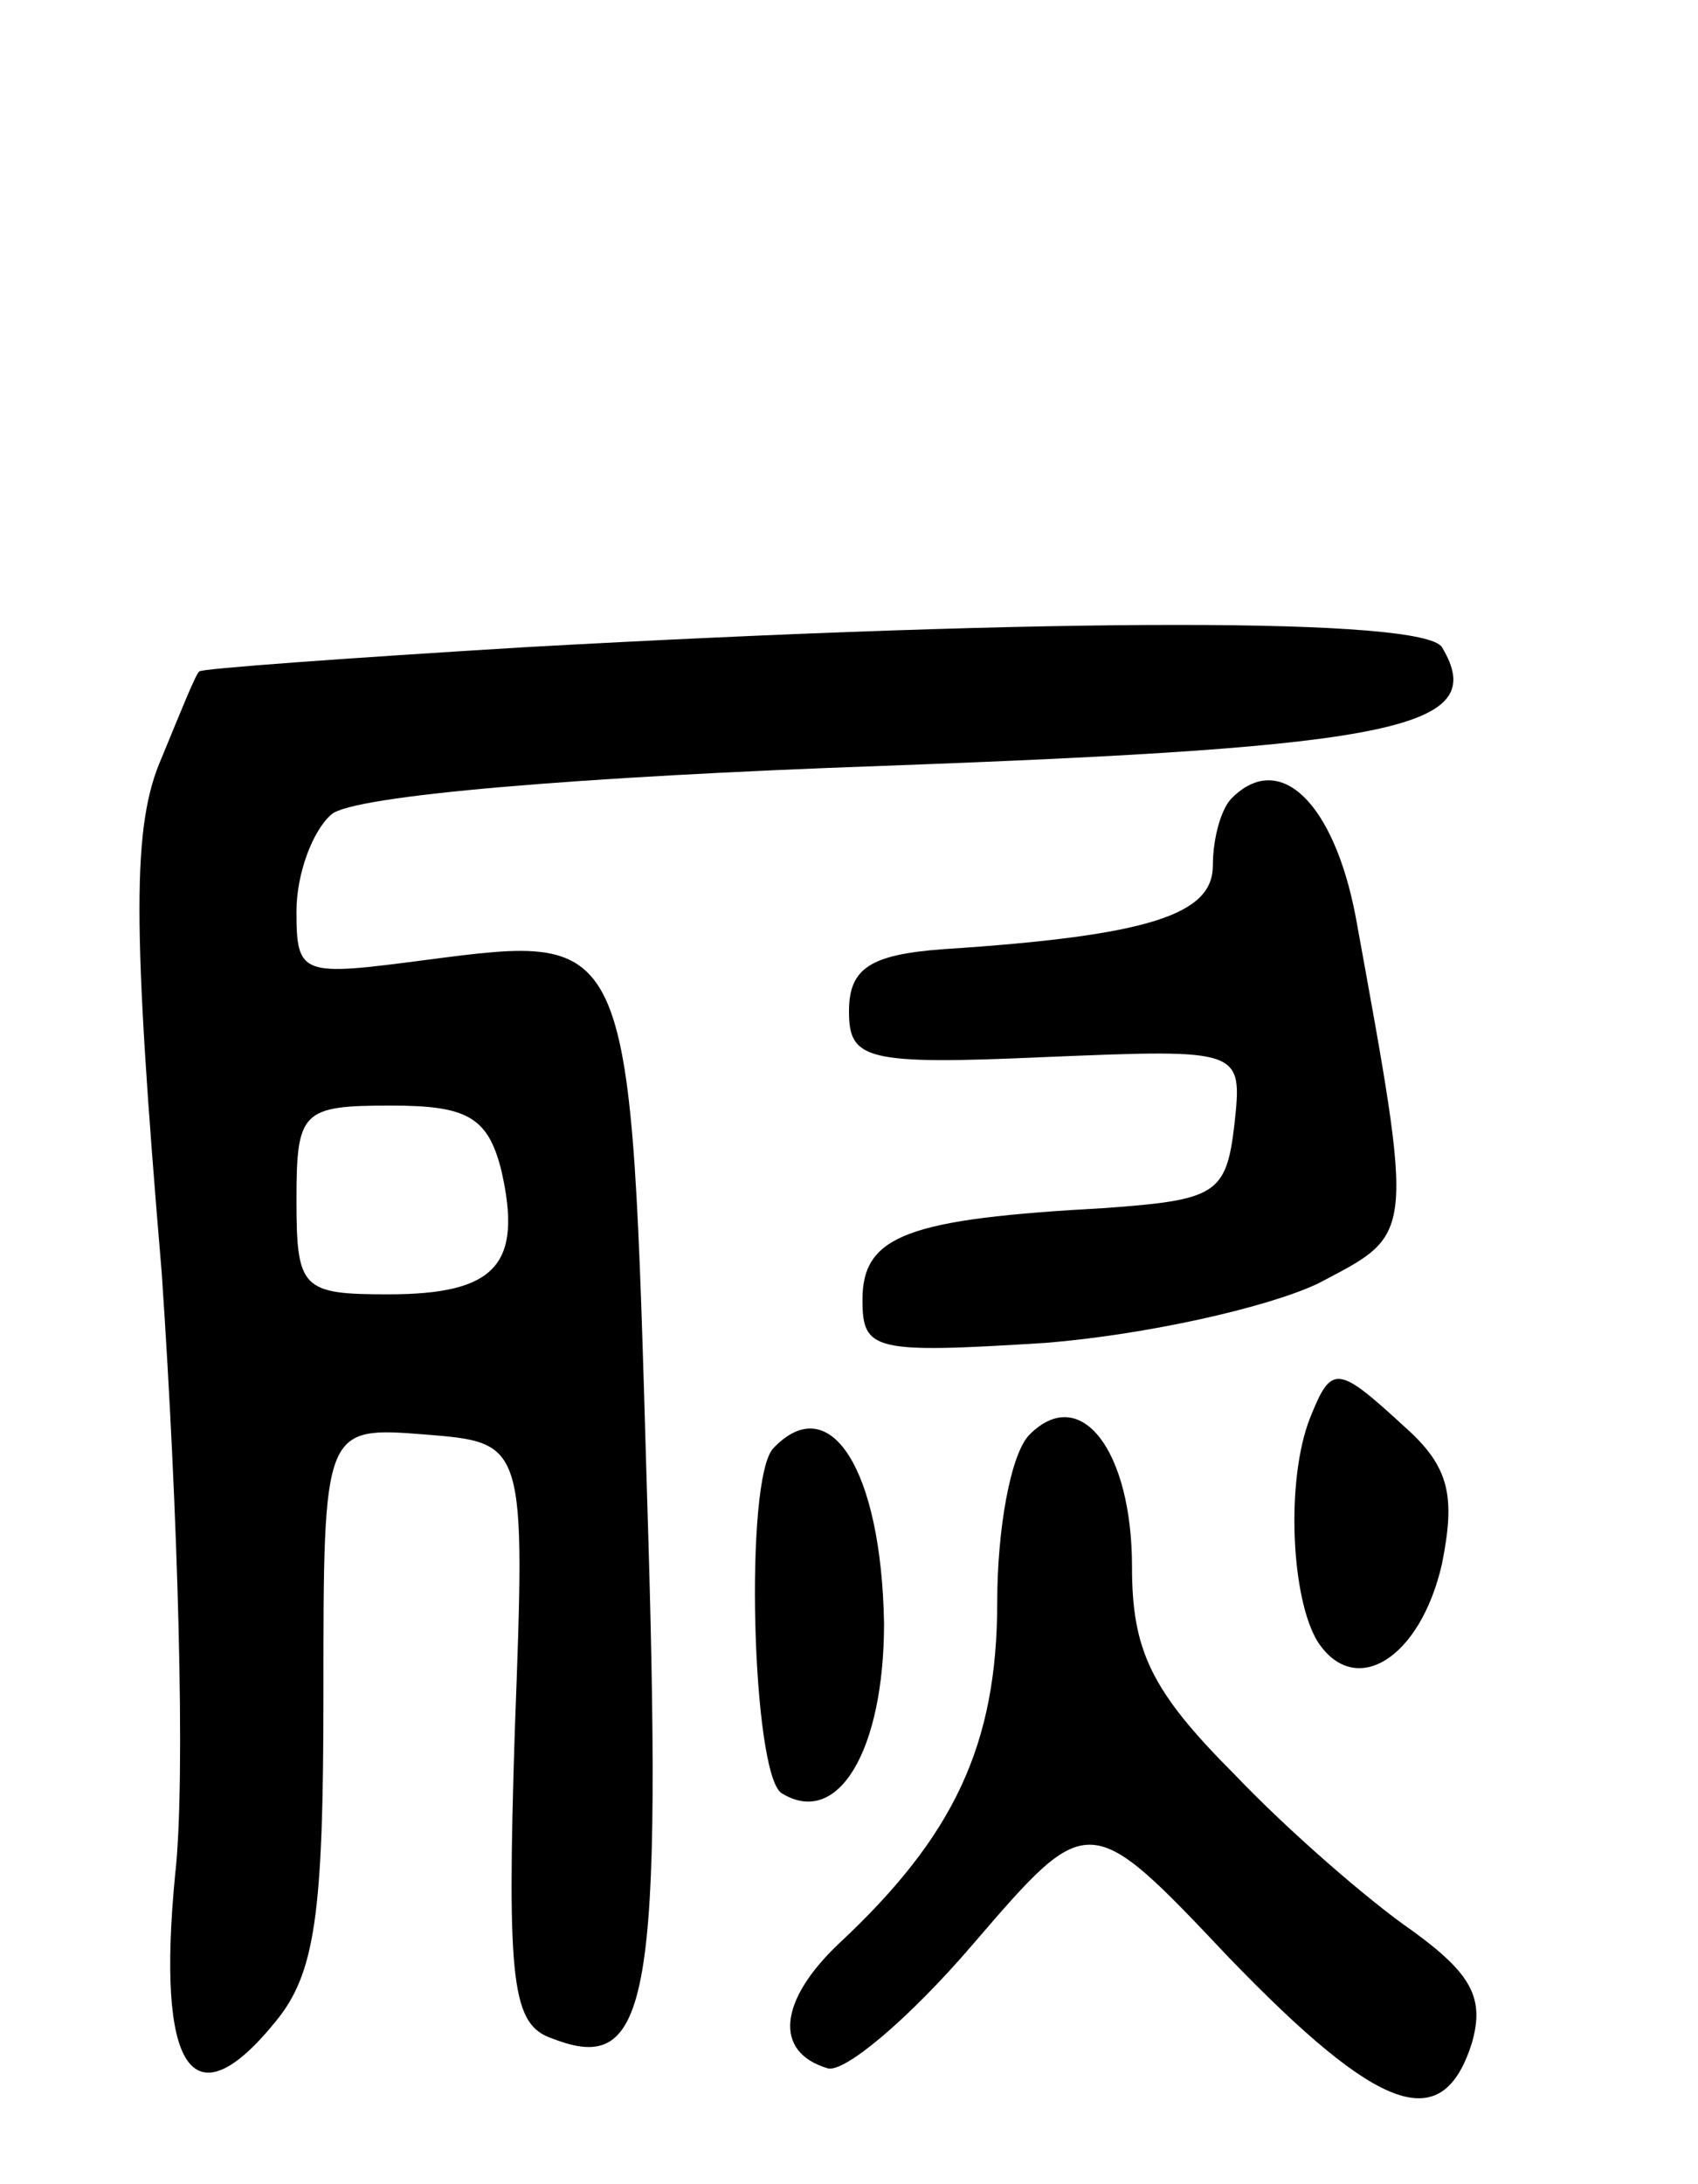 <svg version="1.0" xmlns="http://www.w3.org/2000/svg"
 width="63pt" height="81pt" viewBox="0 0 63 81"
 preserveAspectRatio="xMidYMid meet">
<g transform="translate(0,81) scale(0.1,-0.1)"
fill="#000000" stroke="none">
<path d="M195 570 c-66 -4 -121 -8 -121 -9 -1 0 -7 -15 -14 -32 -11 -25 -11
-61 0 -191 6 -88 9 -188 5 -223 -7 -72 6 -93 37 -55 15 18 18 40 18 122 0 99
0 99 38 96 37 -3 37 -3 33 -110 -3 -94 -1 -109 14 -114 36 -14 41 13 35 204
-6 207 -5 206 -82 196 -46 -6 -48 -6 -48 18 0 14 6 30 13 36 8 7 92 14 205 18
191 7 225 14 207 44 -7 11 -142 11 -340 0z m-9 -194 c8 -35 -2 -46 -42 -46
-32 0 -34 2 -34 35 0 33 2 35 35 35 28 0 36 -4 41 -24z"/>
<path d="M457 514 c-4 -4 -7 -15 -7 -25 0 -18 -23 -26 -100 -31 -27 -2 -35 -7
-35 -23 0 -18 6 -20 73 -17 73 3 73 3 70 -25 -3 -26 -7 -28 -48 -31 -73 -4
-90 -10 -90 -34 0 -19 4 -20 68 -16 37 3 82 13 101 22 36 19 36 15 14 136 -8
42 -28 62 -46 44z"/>
<path d="M486 284 c-9 -23 -7 -67 3 -83 14 -21 38 -6 46 29 5 25 3 36 -14 51
-25 23 -27 23 -35 3z"/>
<path d="M382 278 c-7 -7 -12 -35 -12 -62 0 -53 -16 -87 -59 -127 -22 -21 -24
-40 -4 -46 6 -2 30 18 54 46 43 50 43 50 95 -5 56 -58 79 -66 90 -32 5 17 0
26 -22 42 -16 11 -46 37 -66 58 -31 31 -38 46 -38 77 0 43 -19 68 -38 49z"/>
<path d="M287 273 c-11 -11 -8 -121 3 -128 21 -13 38 16 38 63 -1 57 -20 87
-41 65z"/>
</g>
</svg>
